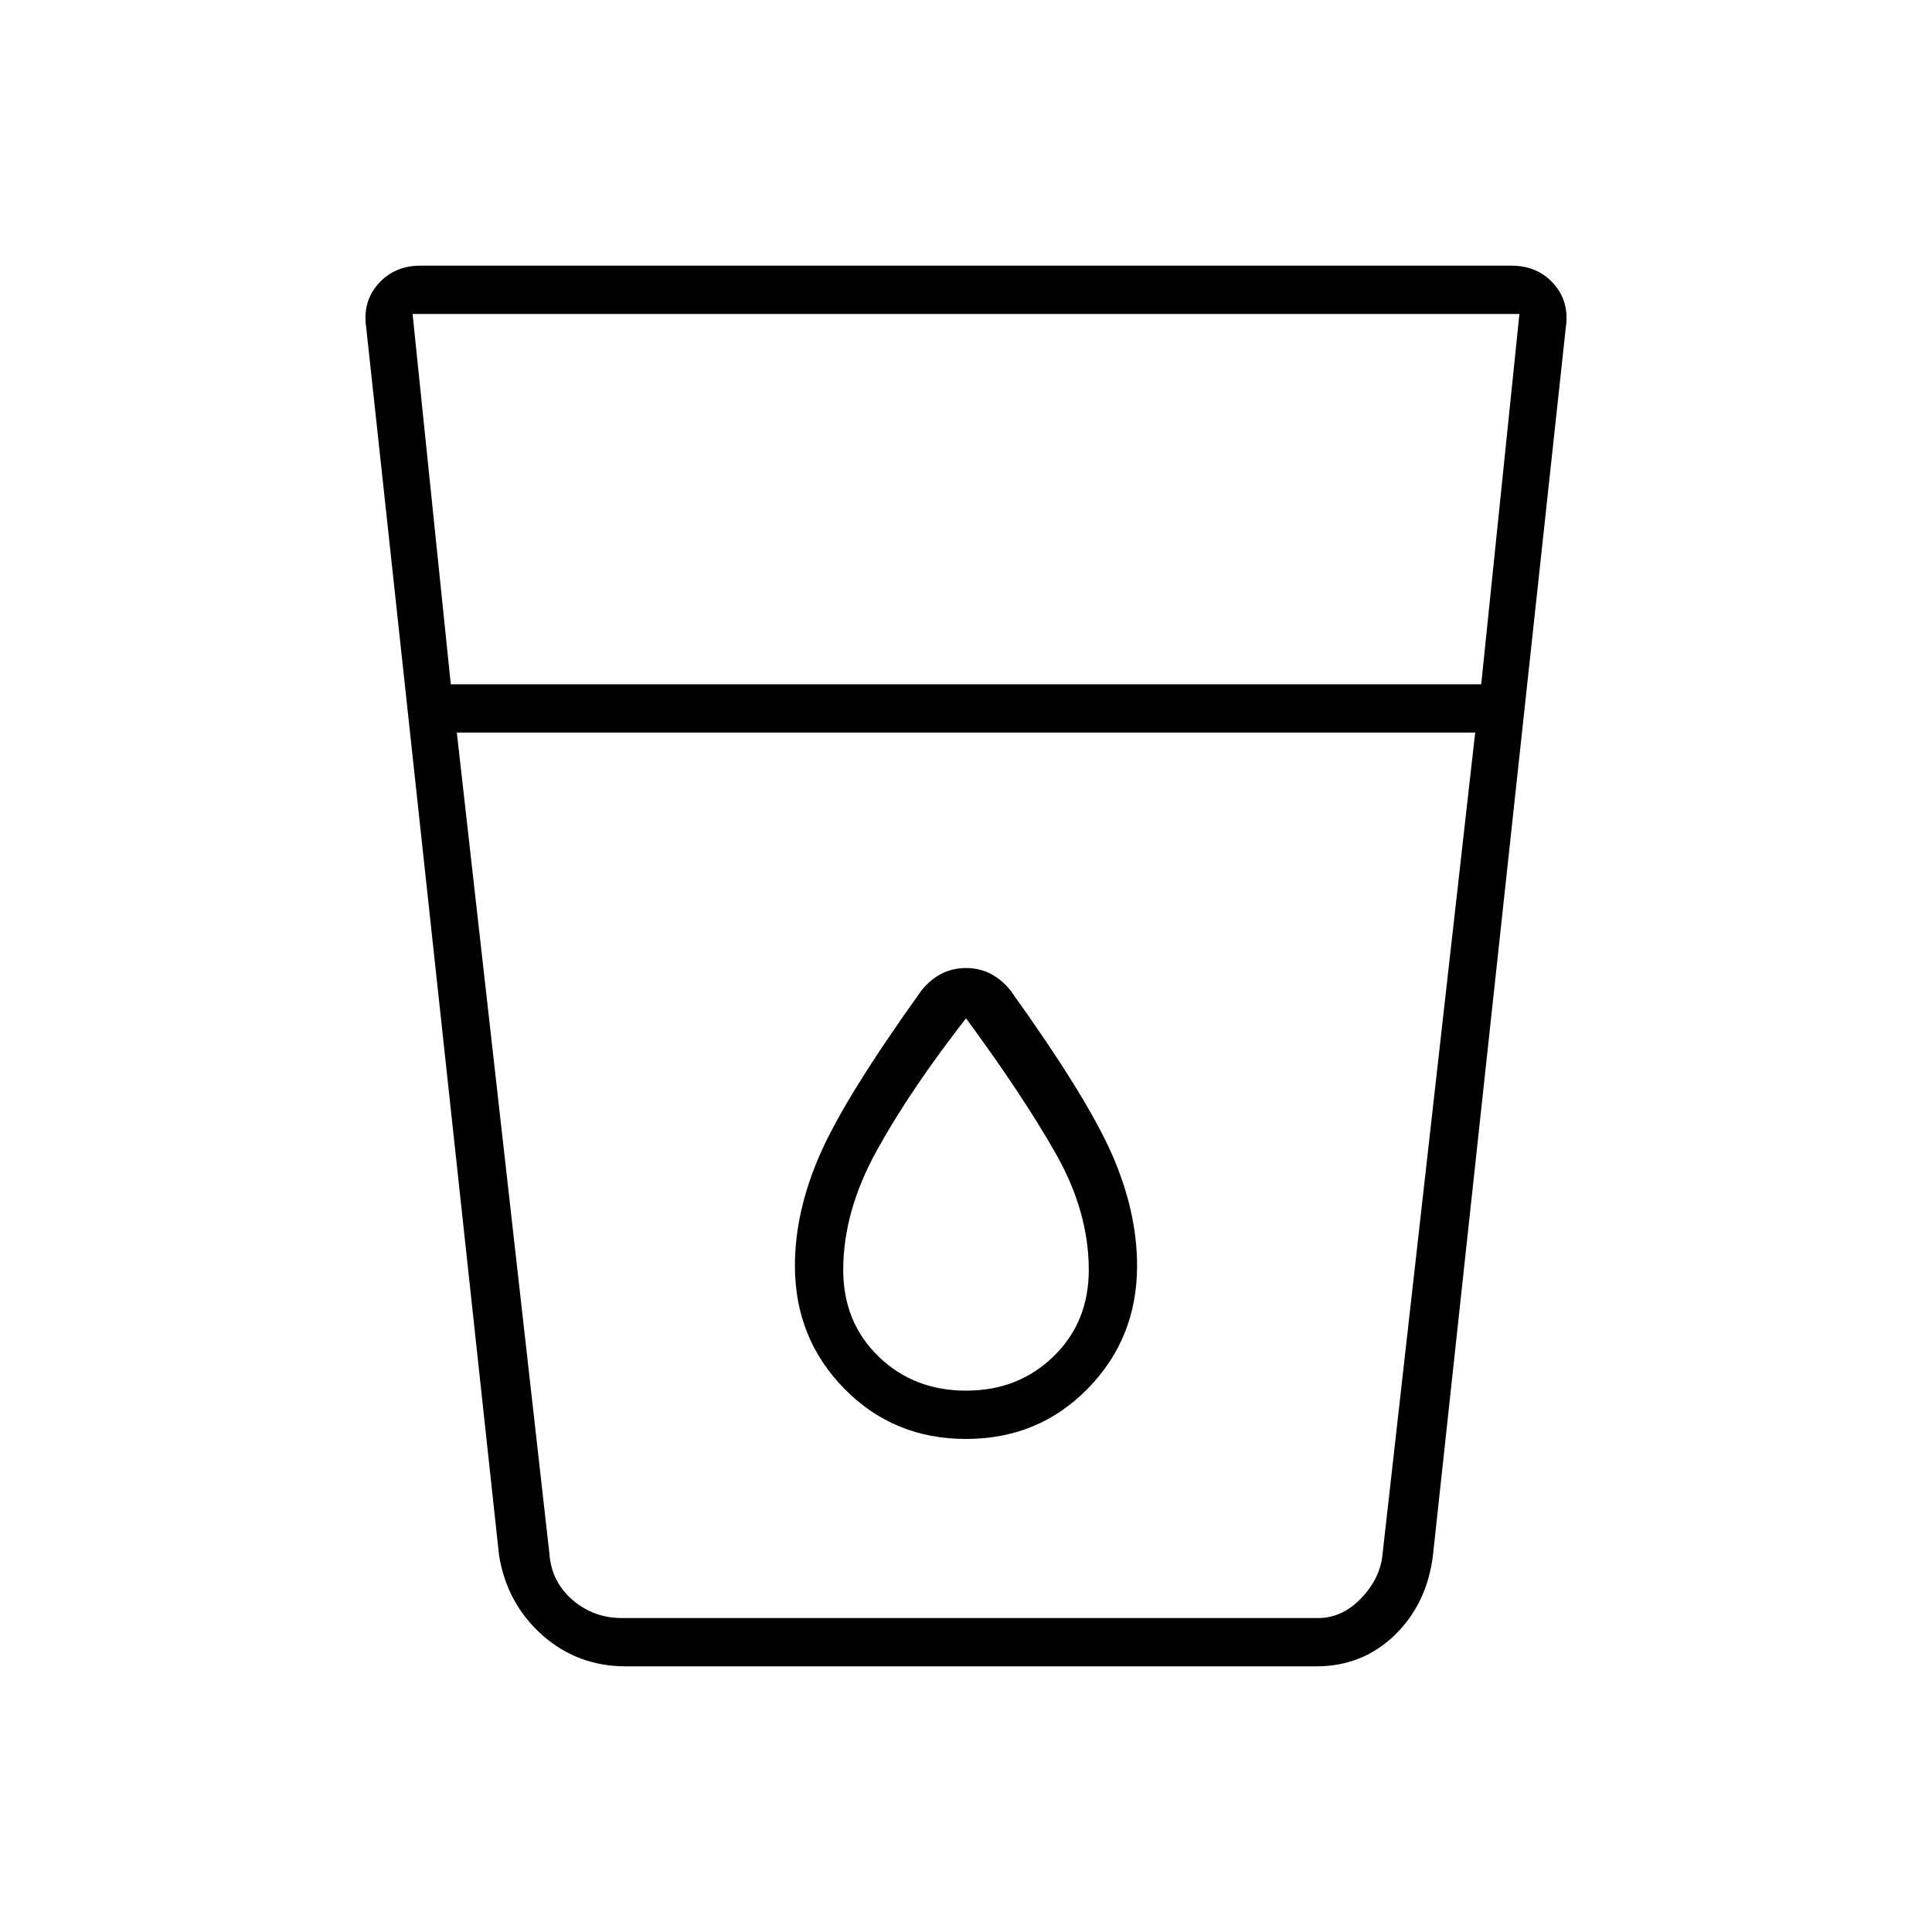 <svg xmlns="http://www.w3.org/2000/svg" height="40" width="40"><path d="M12.958 34.5q-1 0-1.729-.646-.729-.646-.896-1.646L7.583 6.792q-.083-.542.25-.917.334-.375.875-.375h22.584q.541 0 .875.375.333.375.25.917l-2.75 25.416q-.125 1-.792 1.646-.667.646-1.625.646Zm-3.5-19.333 1.917 17q.042.583.479.958.438.375 1.021.375h14.417q.5 0 .896-.417.395-.416.437-.916l1.917-17Zm-.125-1h21.334l.791-7.667H8.542ZM20 29.792q1.5 0 2.521-1.042t1.021-2.542q0-1.125-.521-2.312-.521-1.188-2.104-3.396-.375-.458-.917-.458t-.917.458q-1.583 2.208-2.104 3.396-.521 1.187-.521 2.312 0 1.5 1.021 2.542Q18.5 29.792 20 29.792Zm10.542-14.625H9.458h21.084ZM20 28.792q-1.083 0-1.812-.709-.73-.708-.73-1.791 0-1.209.688-2.459.687-1.25 1.854-2.75 1.167 1.584 1.854 2.792.688 1.208.688 2.417 0 1.083-.73 1.791-.729.709-1.812.709Z"/></svg>